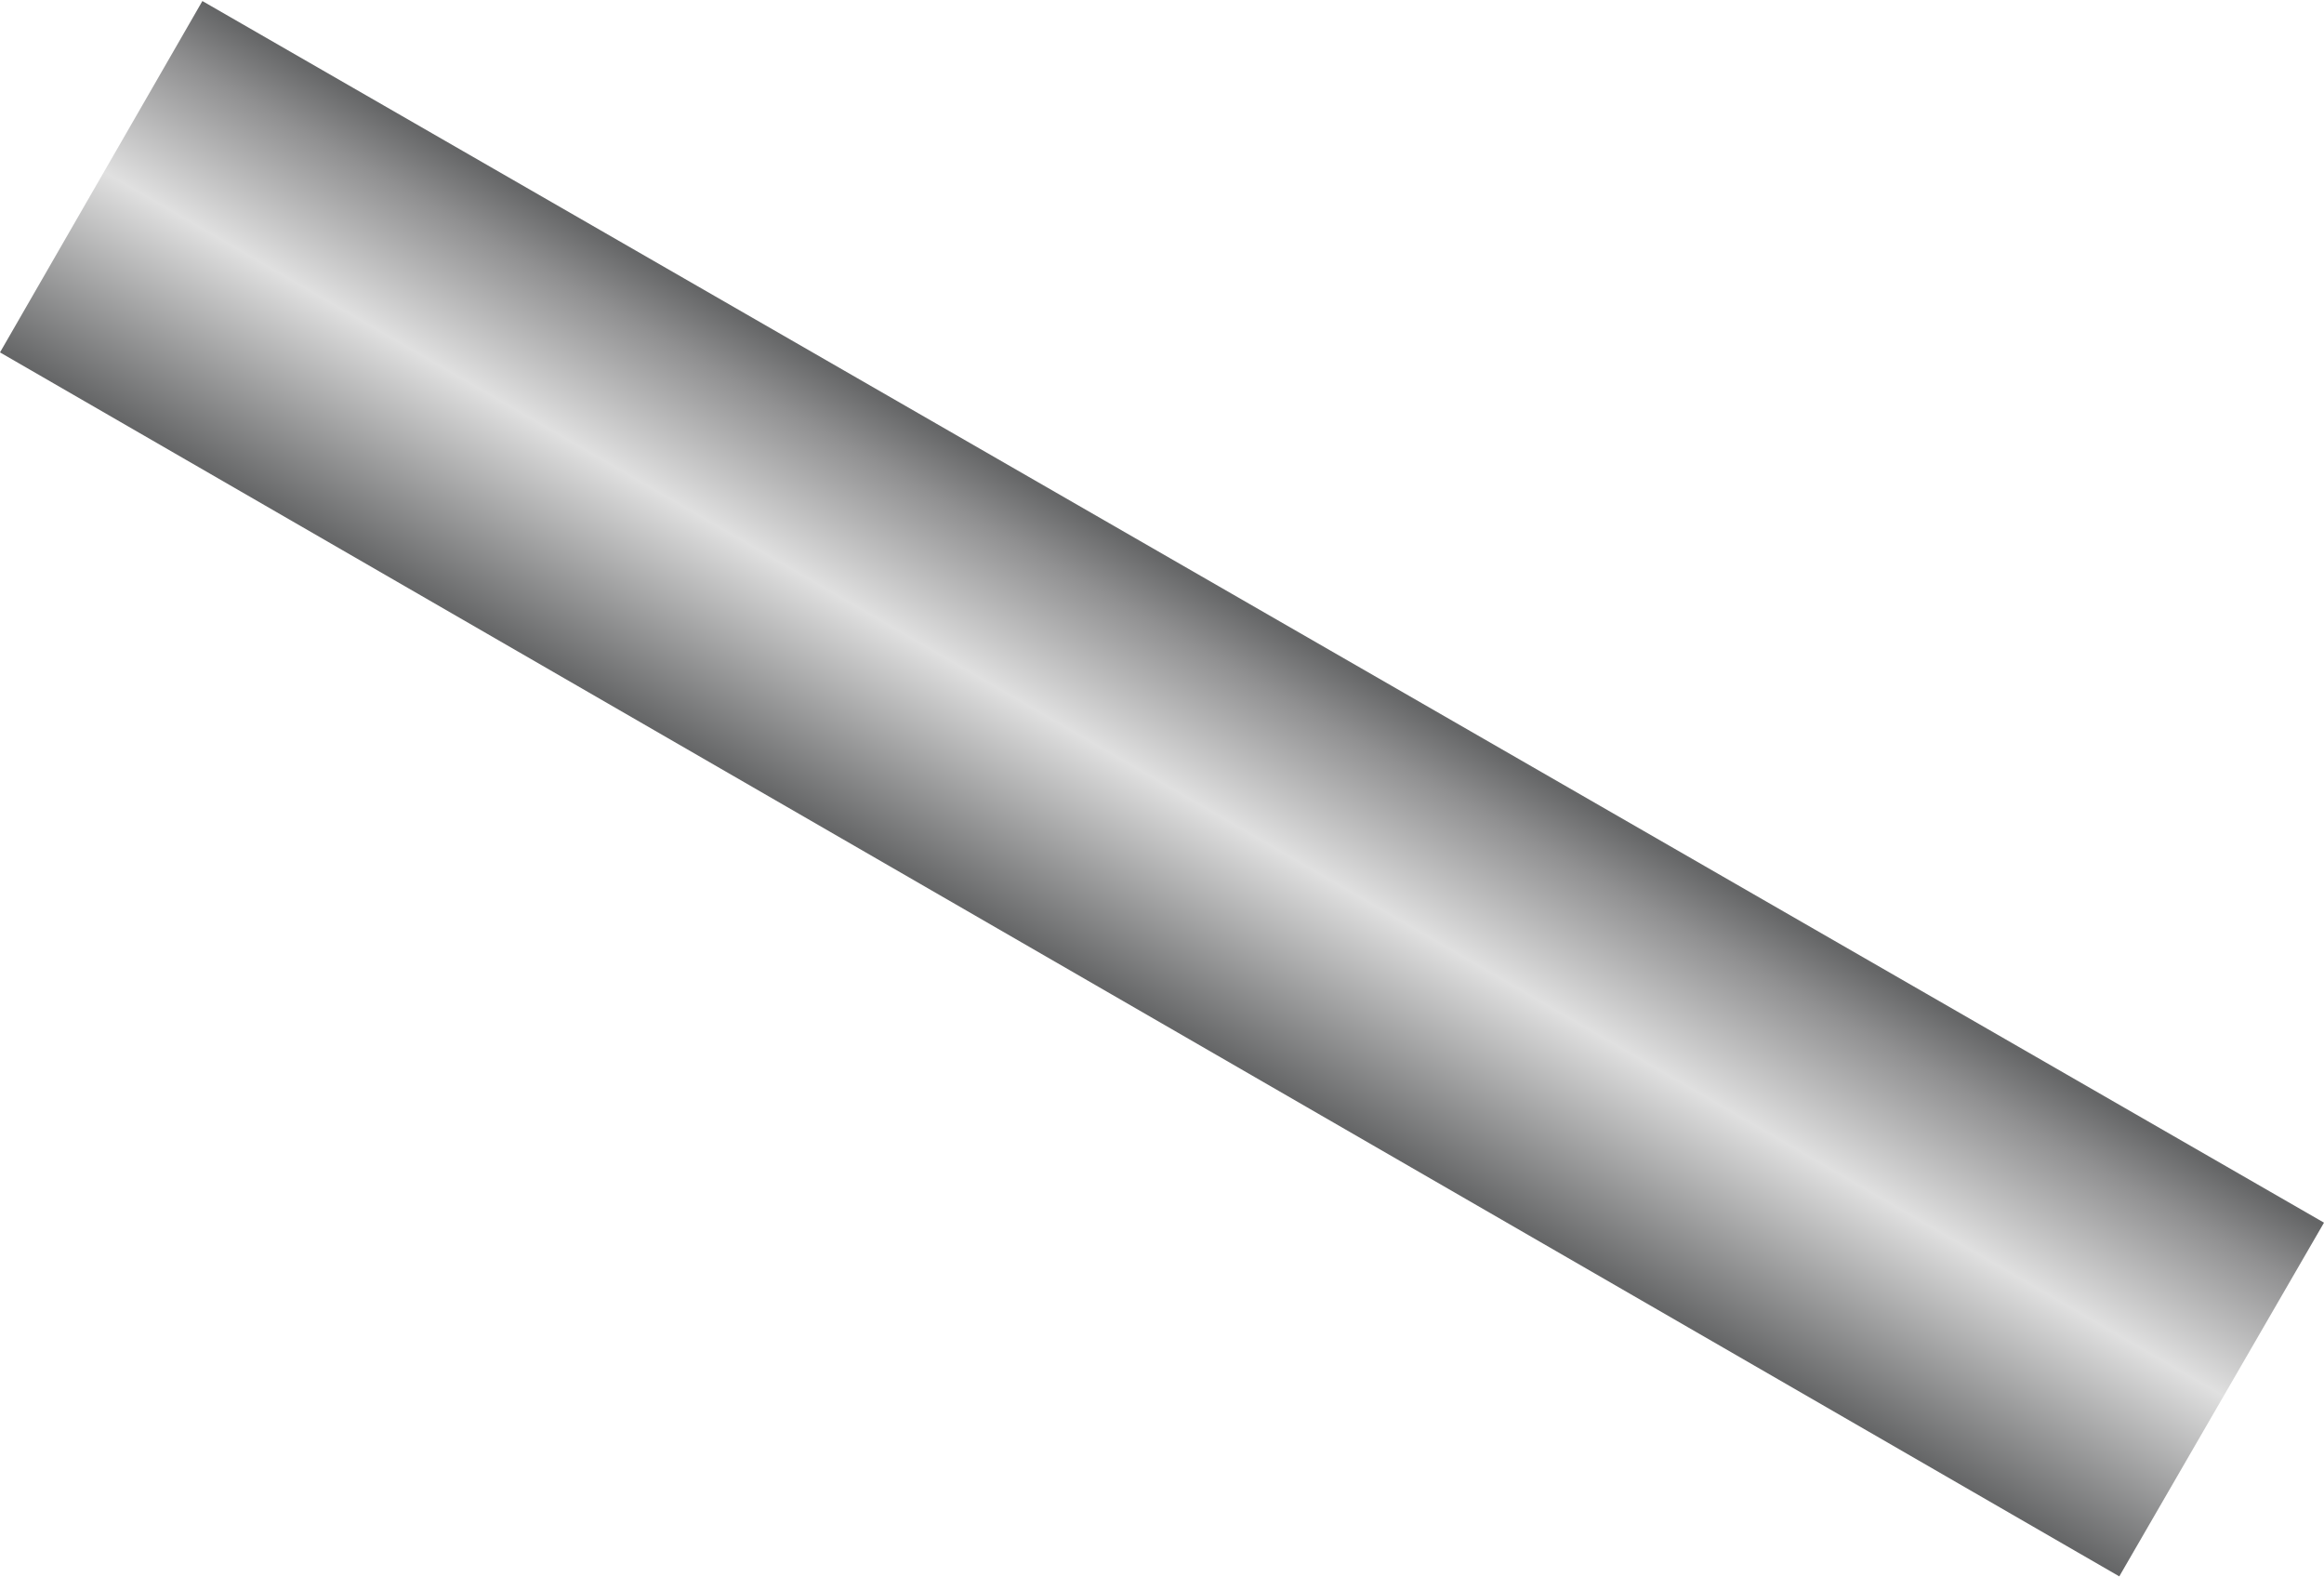 <!DOCTYPE svg PUBLIC "-//W3C//DTD SVG 1.1//EN" "http://www.w3.org/Graphics/SVG/1.1/DTD/svg11.dtd"><svg version="1.1" xmlns="http://www.w3.org/2000/svg" xmlns:xlink="http://www.w3.org/1999/xlink" width="112px" height="76px" viewBox="0 0 112.5 76.24" enable-background="new 0 0 112.5 76.24" xml:space="preserve">

<g id="Group_150_Straight_Long">

<linearGradient id="SVGID_1_" gradientUnits="userSpaceOnUse" x1="51.297" y1="46.625" x2="61.186" y2="29.496">
	<stop offset="0" style="stop-color:#646566" />
	<stop offset="0.51" style="stop-color:#E0E0E0" />
	<stop offset="0.84" style="stop-color:#909091" />
	<stop offset="0.99" style="stop-color:#646566" />
</linearGradient>
<path fill="url(#SVGID_1_)" d="M102.59,76.24L0,17.005L9.797,0.001L112.5,59.122L102.59,76.24z" />
</g>
</svg>